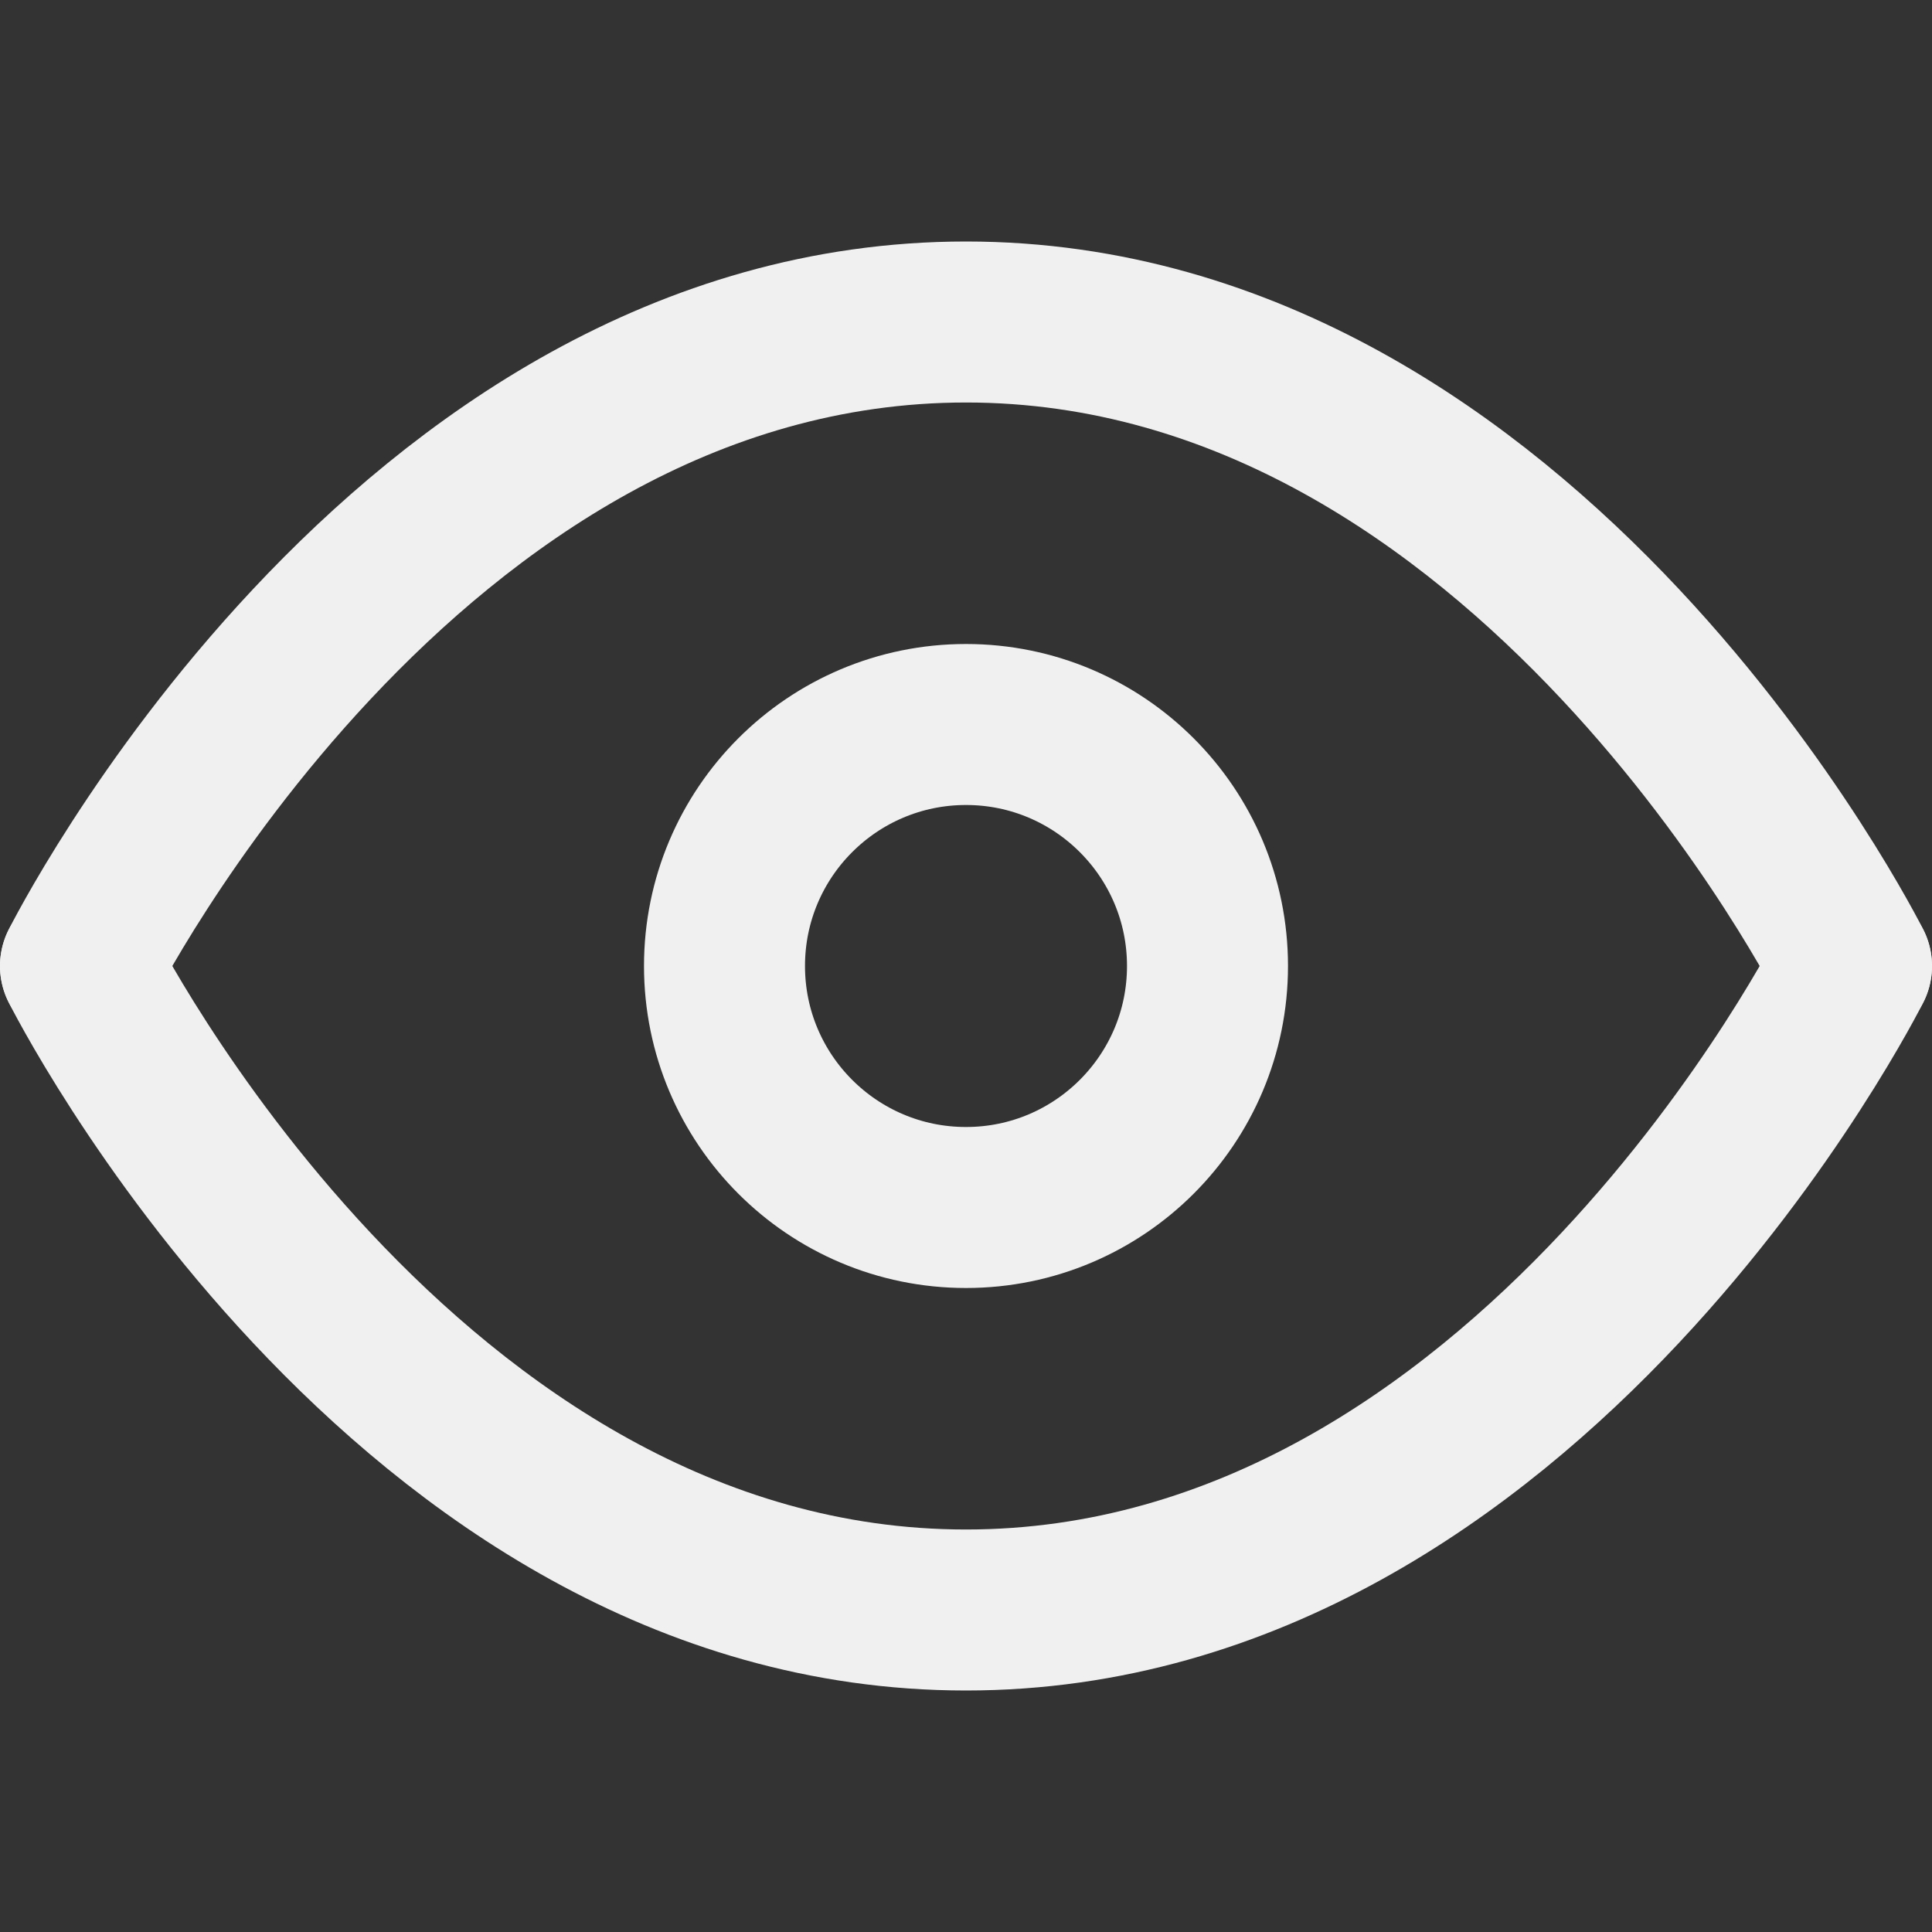 <?xml version="1.0" encoding="utf-8"?><!-- Uploaded to: SVG Repo, www.svgrepo.com, Generator: SVG Repo Mixer Tools -->
<svg width="800px" height="800px" viewBox="0 0 24 24" fill="none" xmlns="http://www.w3.org/2000/svg">
<rect x="0" y="0" width="24" height="24" fill="#333333" stroke="none"/>
<path d="M1 12C1 12 5 4 12 4C19 4 23 12 23 12" stroke="#f0f0f0b4" stroke-width="2" stroke-linecap="round" stroke-linejoin="round"/>
<path d="M1 12C1 12 5 20 12 20C19 20 23 12 23 12" stroke="#f0f0f0b4" stroke-width="2" stroke-linecap="round" stroke-linejoin="round"/>
<circle cx="12" cy="12" r="3" stroke="#f0f0f0b4" stroke-width="2" stroke-linecap="round" stroke-linejoin="round"/>
</svg>